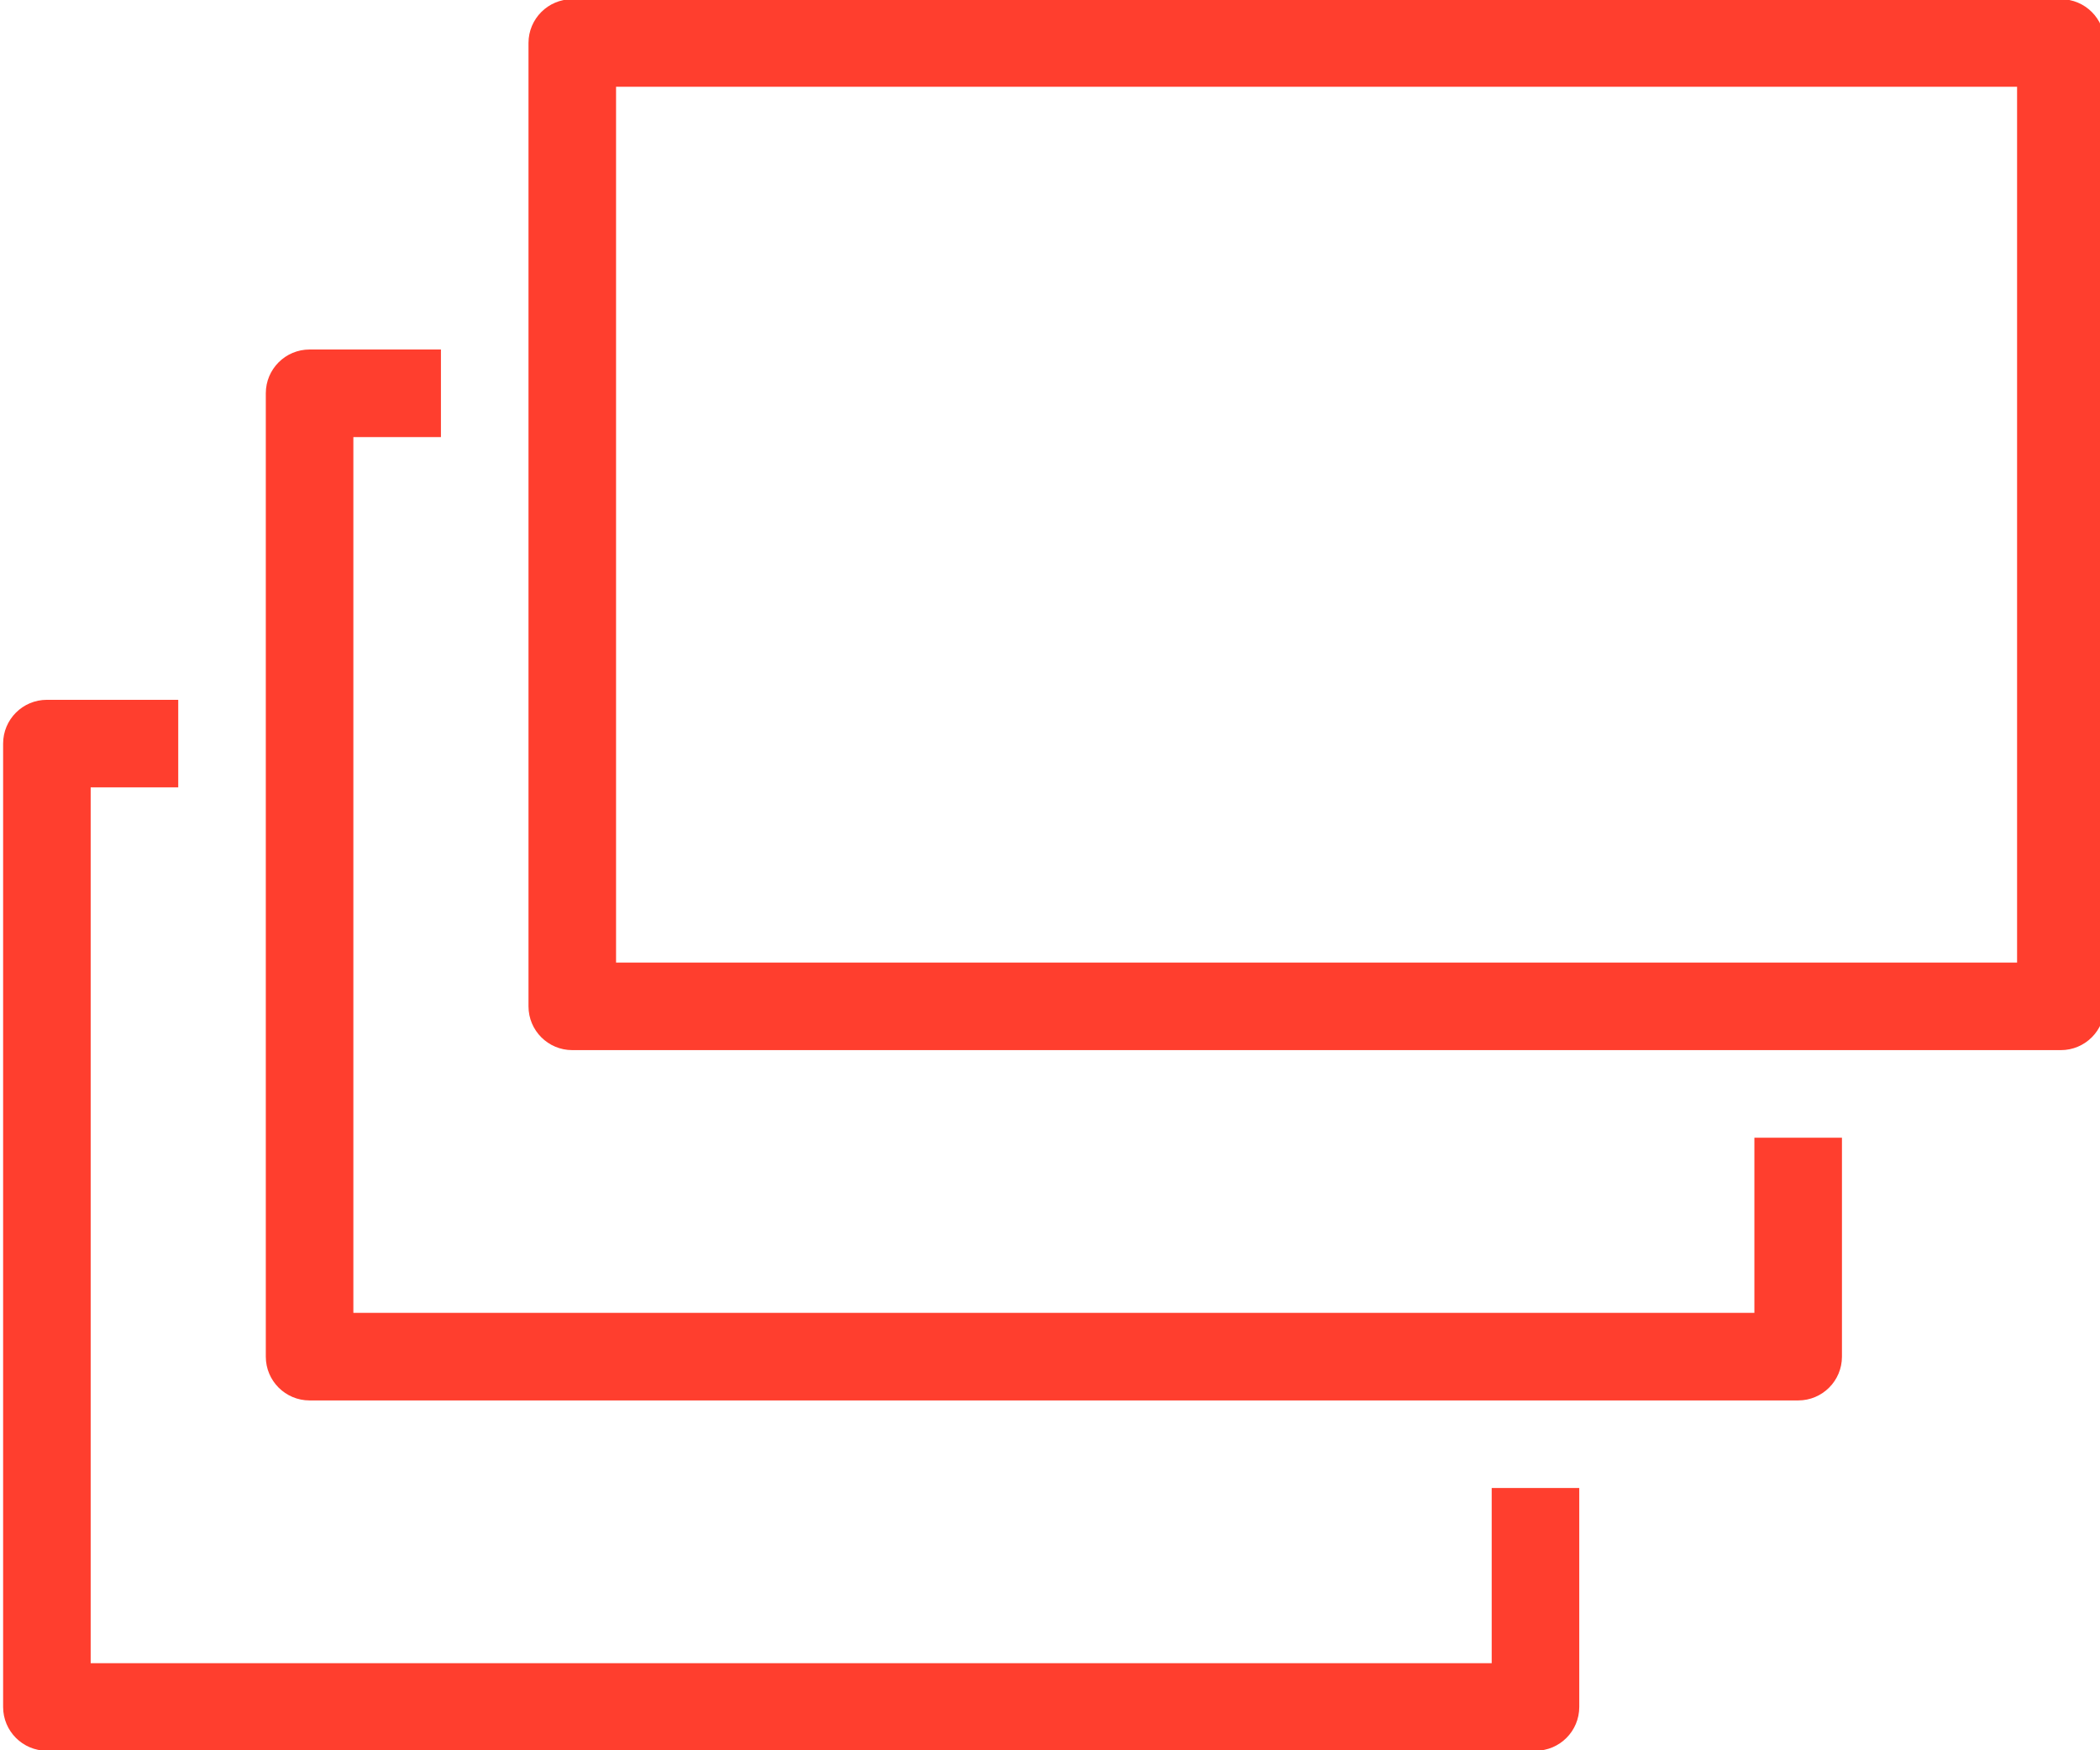 <?xml version="1.0" encoding="UTF-8" standalone="no"?>
<svg xmlns:rdf="http://www.w3.org/1999/02/22-rdf-syntax-ns#" xmlns="http://www.w3.org/2000/svg" version="1.1" xml:space="preserve" height="58.333" width="70" enable-background="new 0 0 48 48" xmlns:cc="http://creativecommons.org/ns#" xmlns:dc="http://purl.org/dc/elements/1.1/" viewBox="0 0 70 58.333"><g transform="matrix(2.188 0 0 2.188 -416.01 114.11)" fill="#ff3e2e"><g fill="#ff3e2e"><g transform="matrix(.667 0 0 .667 190.18 -55.5)" fill="#ff3e2e"><g fill="#ff3e2e"><path fill="#ff3e2e" d="m41 37h-34c-0.553 0-1-0.448-1-1v-22c0-0.552 0.447-1 1-1h3v2h-2v20h32v-4h2v5c0 0.552-0.447 1-1 1z"/><path fill="#ff3e2e" d="m47 29h-34c-0.553 0-1-0.448-1-1v-22c0-0.552 0.447-1 1-1h34c0.553 0 1 0.448 1 1v22c0 0.552-0.447 1-1 1zm-33-2h32v-20h-32v20z"/><path fill="#ff3e2e" d="m35 45h-34c-0.553 0-1-0.448-1-1v-22c0-0.552 0.447-1 1-1h3v2h-2v20h32v-4h2v5c0 0.552-0.447 1-1 1z"/></g></g></g></g></svg>
